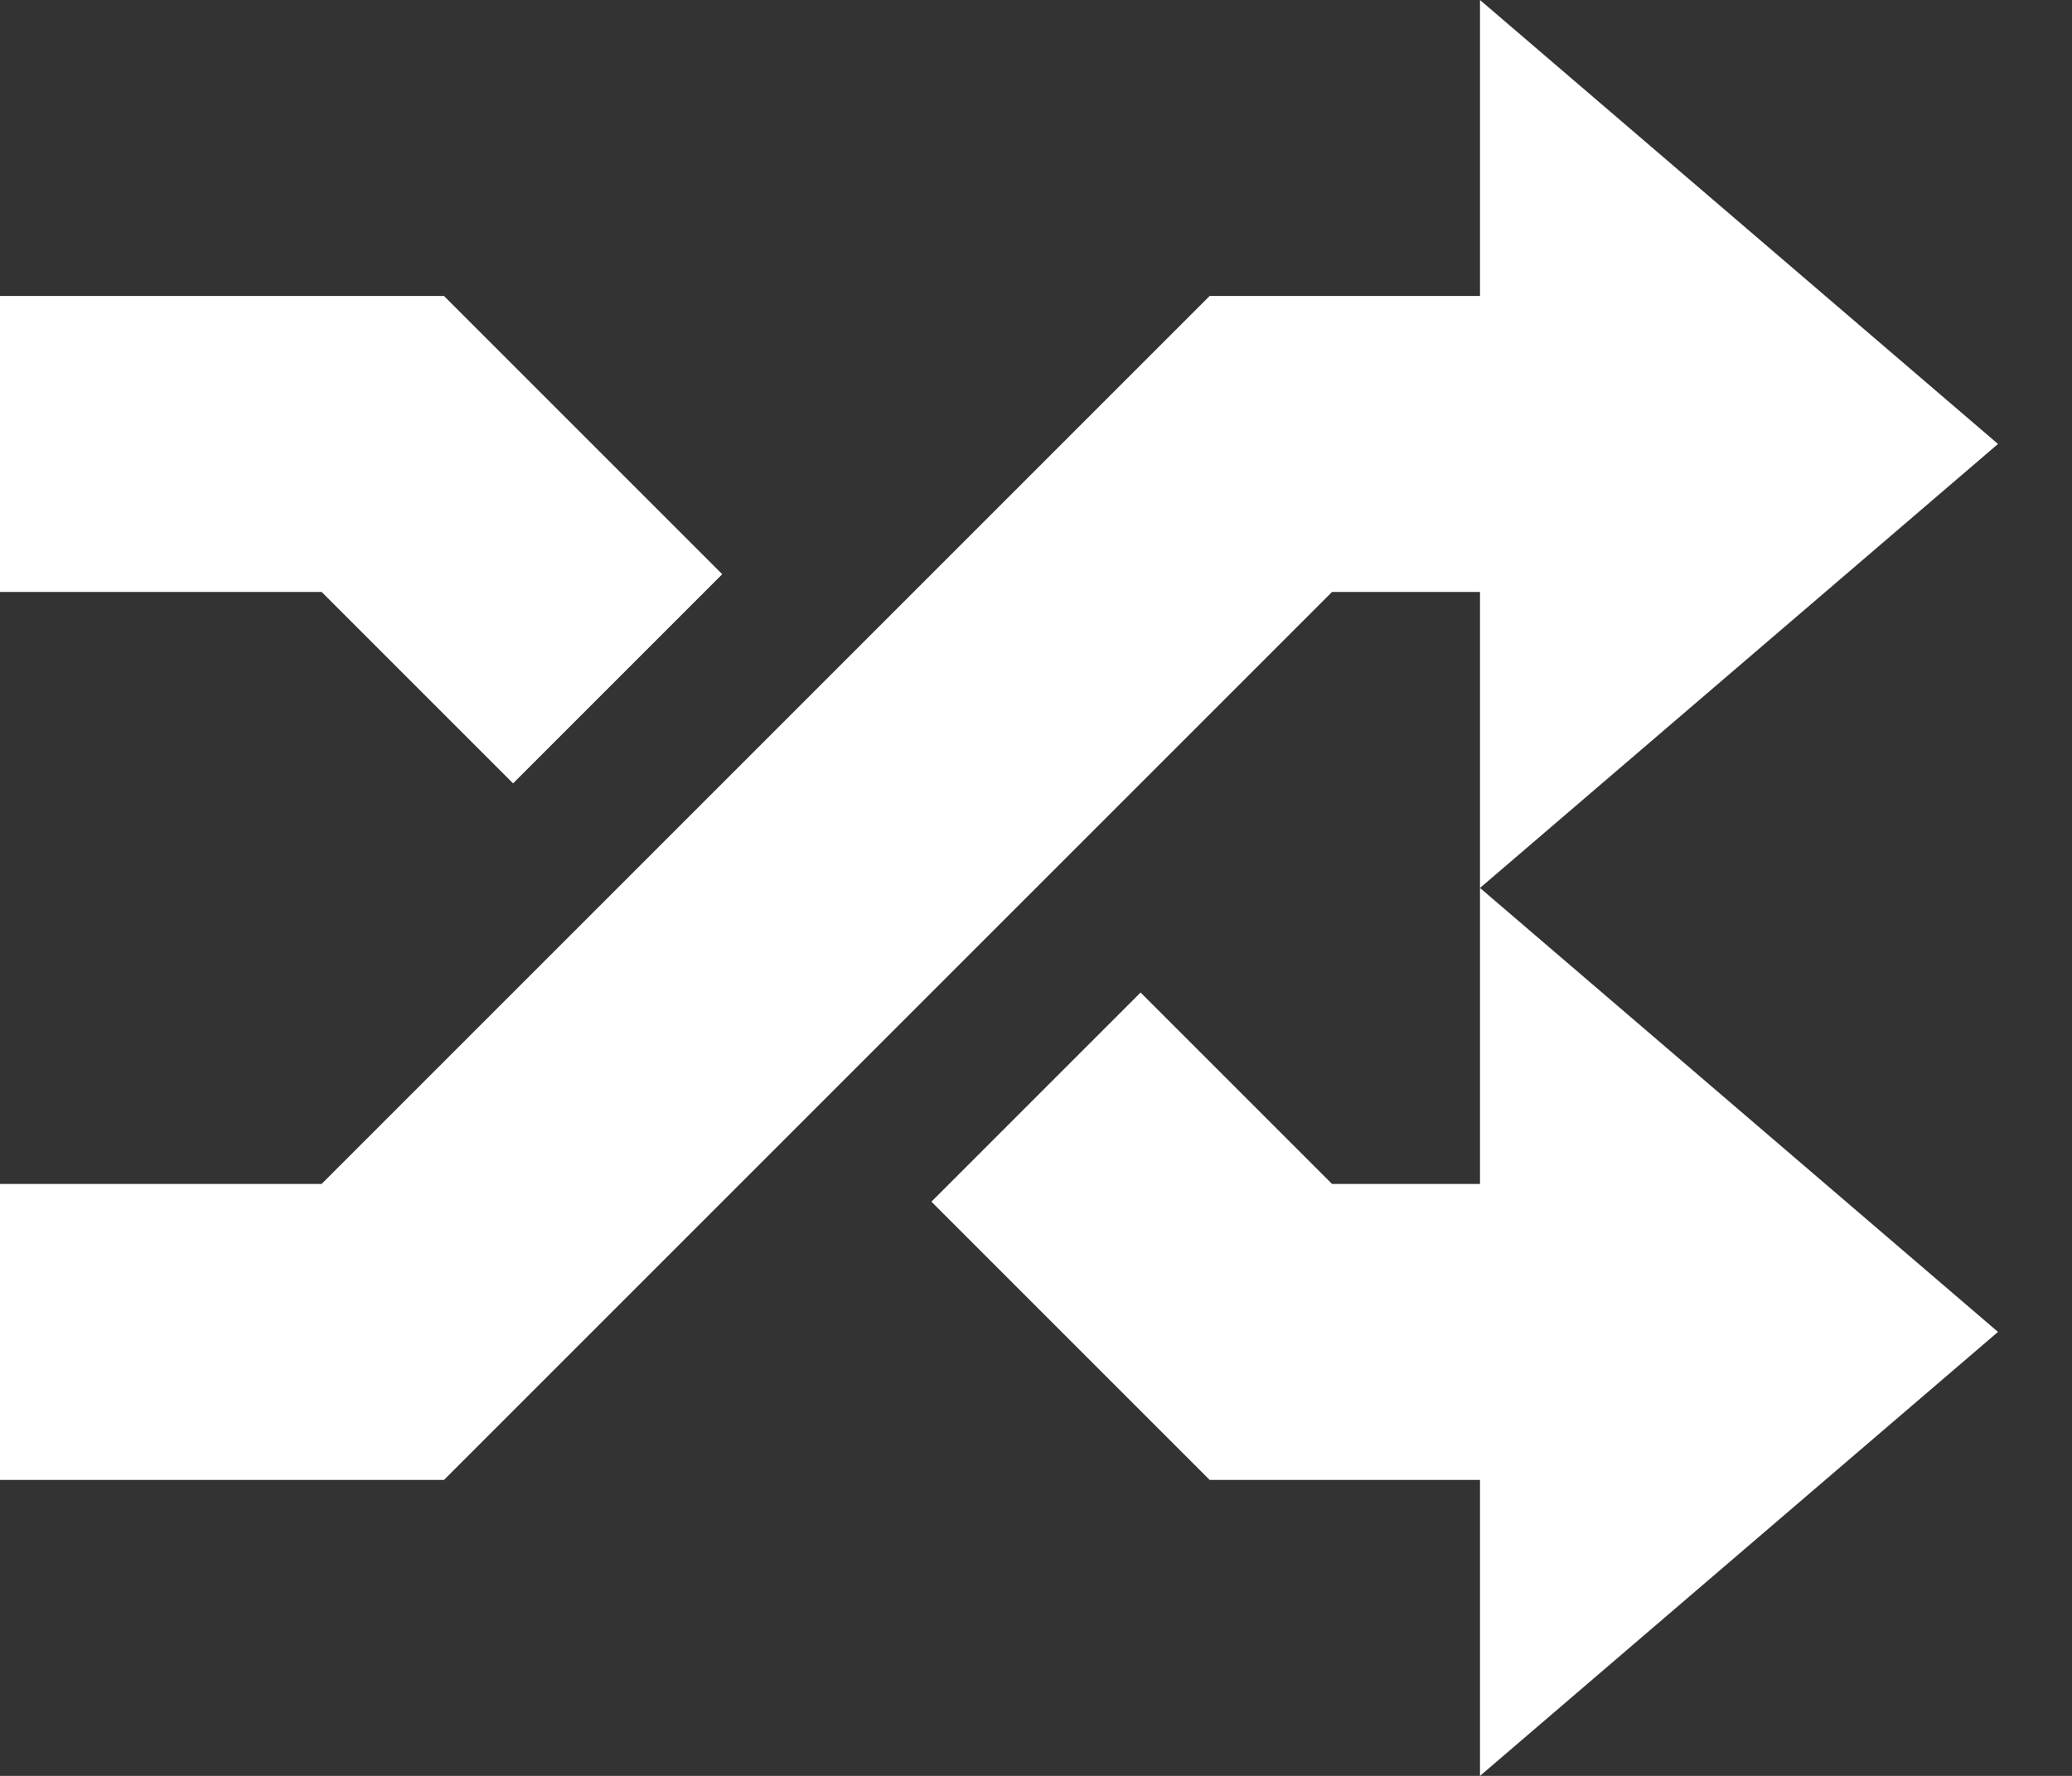 <svg width="21" height="18" viewBox="0 0 21 18" fill="none" xmlns="http://www.w3.org/2000/svg">
<rect x="0" y="0" width="21" height="18" fill="#333333" stroke="none"/>
<path d="M15 0L20.25 4.5L15 9L20.25 13.5L15 18V15H12.26L9.44 12.18L11.56 10.06L13.5 12H15V9V6H13.5L4.5 15H0V12H3.26L12.26 3H15V0ZM0 3H4.5L7.32 5.82L5.2 7.94L3.26 6H0V3Z" fill="white"/>
</svg>
